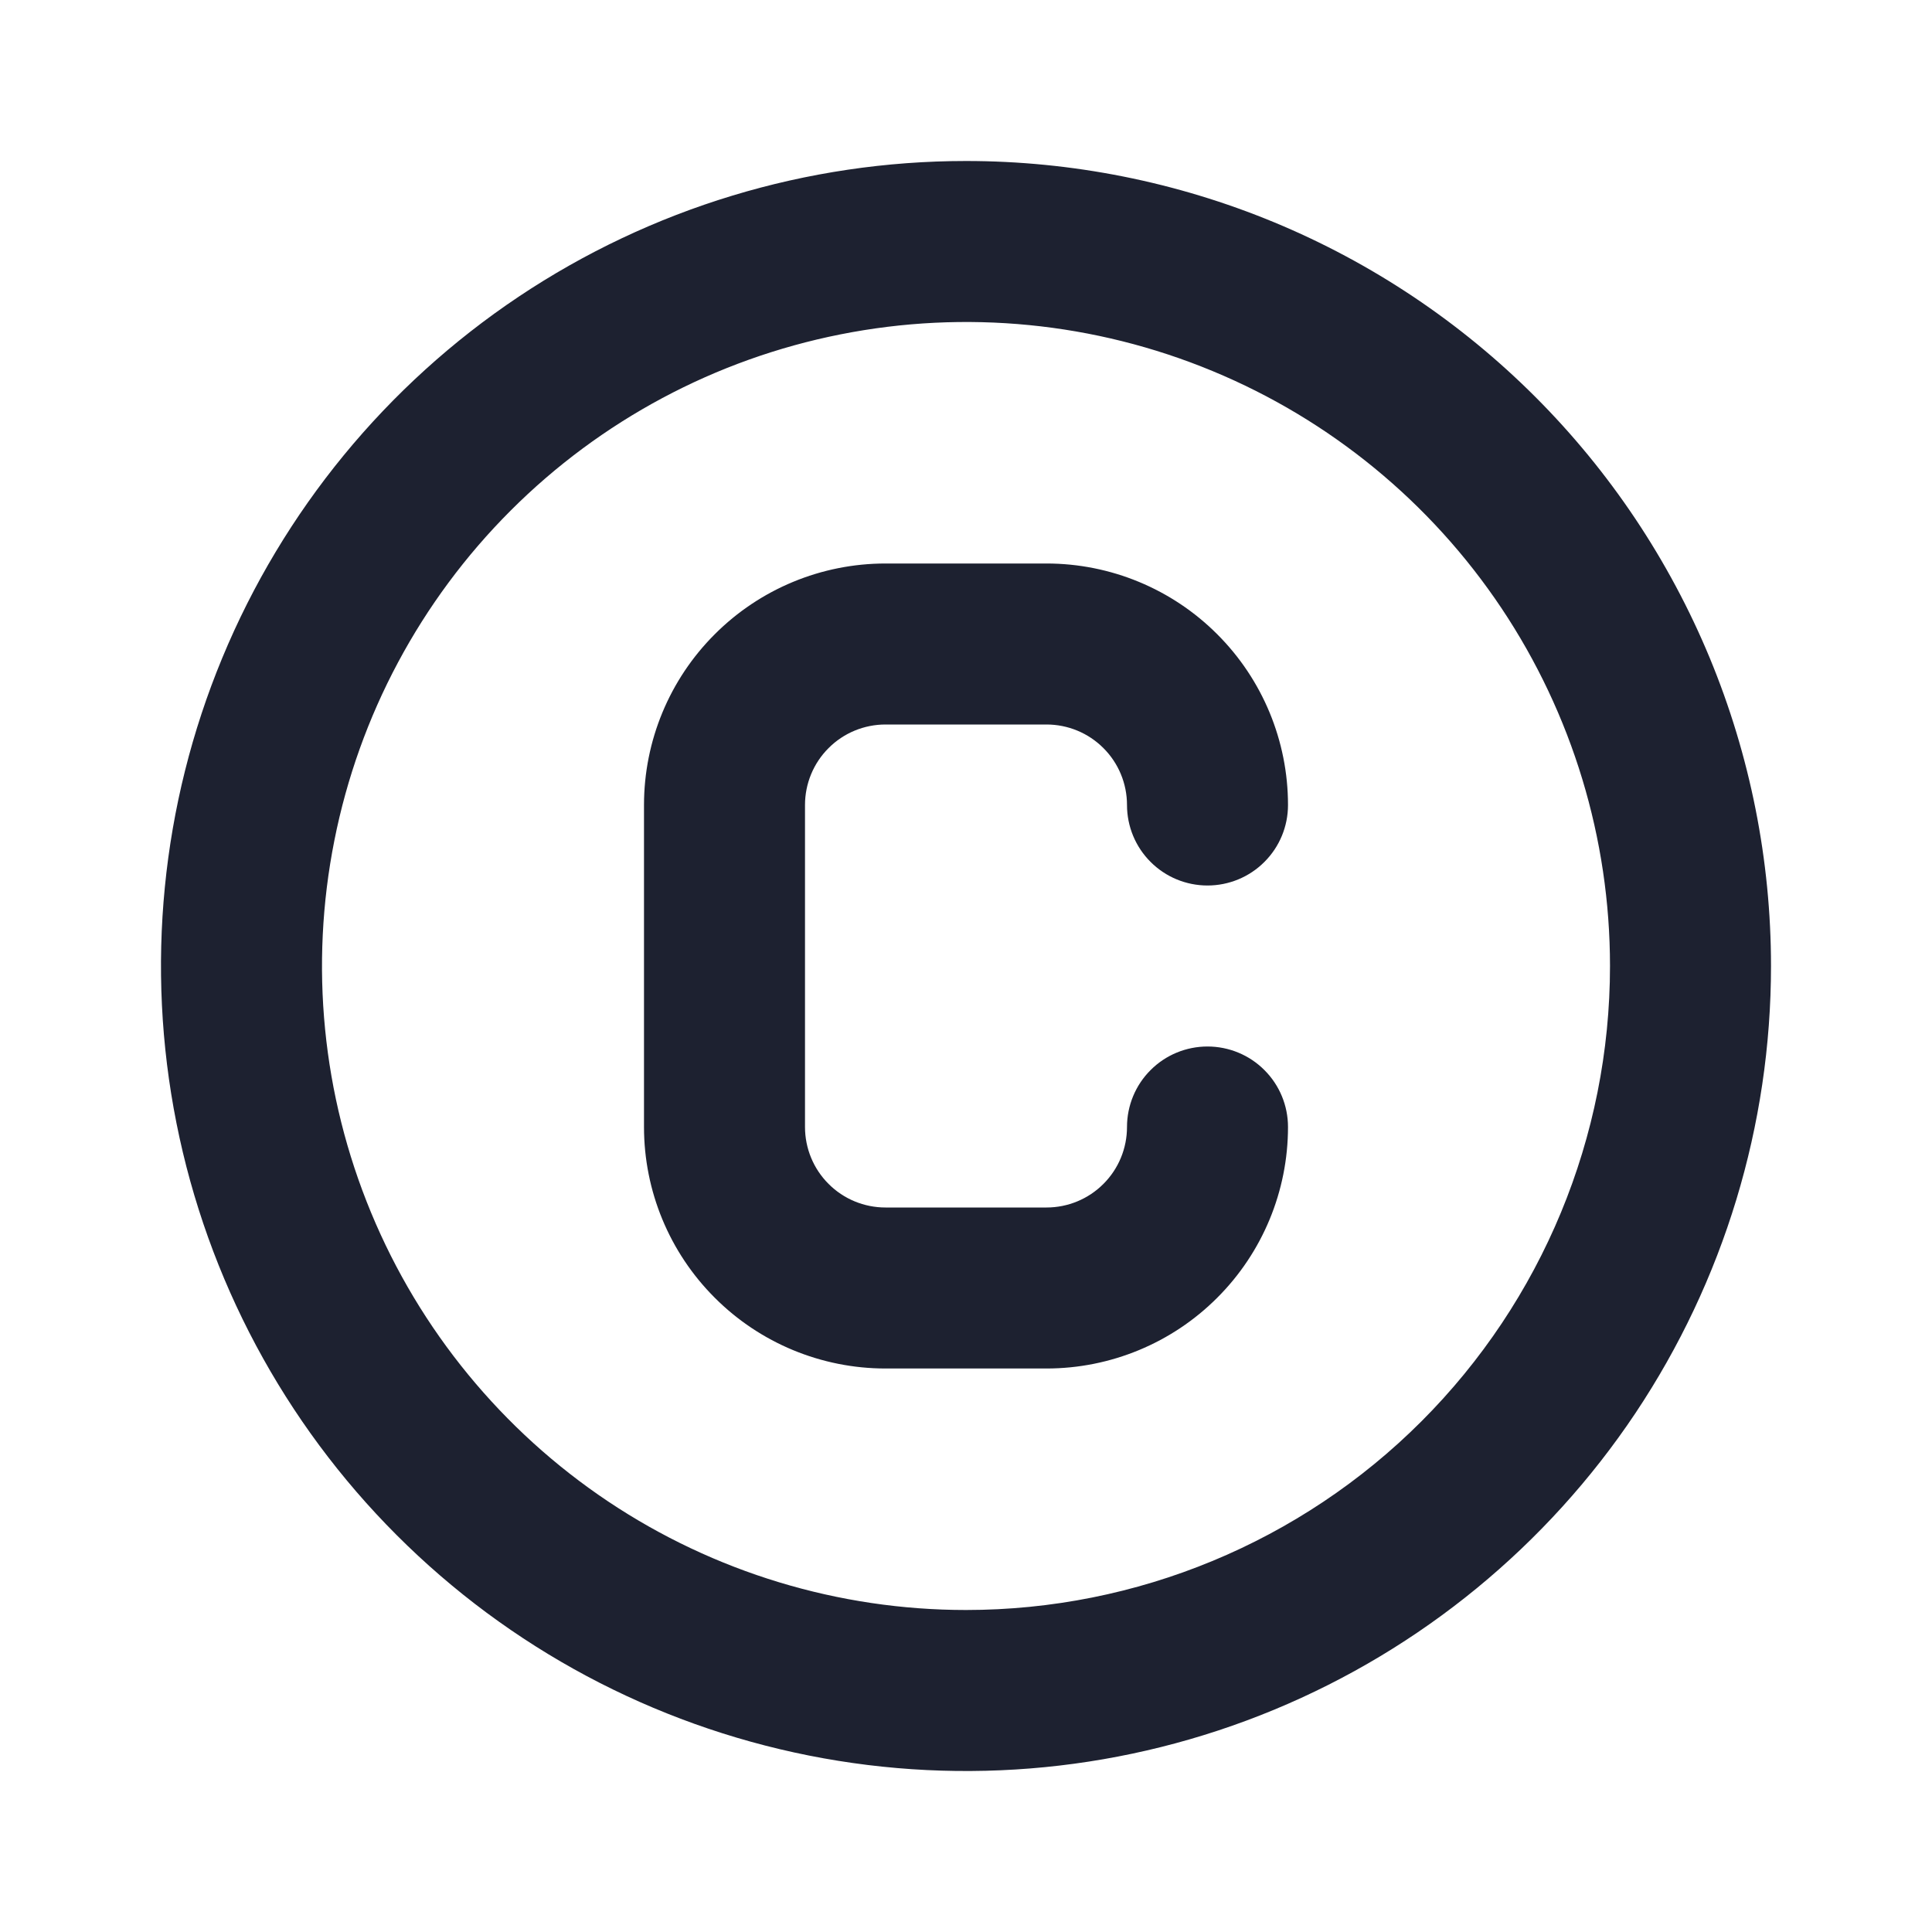 <svg width="24" height="24" viewBox="0 0 24 24" fill="none" xmlns="http://www.w3.org/2000/svg">
<path d="M11 9H13C13.265 9 13.52 9.105 13.707 9.293C13.895 9.48 14 9.735 14 10C14 10.265 14.105 10.52 14.293 10.707C14.48 10.895 14.735 11 15 11C15.265 11 15.52 10.895 15.707 10.707C15.895 10.52 16 10.265 16 10C16 9.204 15.684 8.441 15.121 7.879C14.559 7.316 13.796 7 13 7H11C10.204 7 9.441 7.316 8.879 7.879C8.316 8.441 8 9.204 8 10V14C8 14.796 8.316 15.559 8.879 16.121C9.441 16.684 10.204 17 11 17H13C13.796 17 14.559 16.684 15.121 16.121C15.684 15.559 16 14.796 16 14C16 13.735 15.895 13.48 15.707 13.293C15.52 13.105 15.265 13 15 13C14.735 13 14.48 13.105 14.293 13.293C14.105 13.48 14 13.735 14 14C14 14.265 13.895 14.52 13.707 14.707C13.52 14.895 13.265 15 13 15H11C10.735 15 10.48 14.895 10.293 14.707C10.105 14.52 10 14.265 10 14V10C10 9.735 10.105 9.48 10.293 9.293C10.48 9.105 10.735 9 11 9ZM12 2C10.022 2 8.089 2.586 6.444 3.685C4.8 4.784 3.518 6.346 2.761 8.173C2.004 10 1.806 12.011 2.192 13.951C2.578 15.891 3.53 17.672 4.929 19.071C6.327 20.47 8.109 21.422 10.049 21.808C11.989 22.194 14 21.996 15.827 21.239C17.654 20.482 19.216 19.2 20.315 17.556C21.413 15.911 22 13.978 22 12C22 10.687 21.741 9.386 21.239 8.173C20.736 6.96 20 5.858 19.071 4.929C18.142 4 17.04 3.264 15.827 2.761C14.614 2.259 13.313 2 12 2ZM12 20C10.418 20 8.871 19.531 7.555 18.652C6.24 17.773 5.214 16.523 4.609 15.062C4.003 13.6 3.845 11.991 4.154 10.439C4.462 8.887 5.224 7.462 6.343 6.343C7.462 5.224 8.887 4.462 10.439 4.154C11.991 3.845 13.6 4.003 15.062 4.609C16.523 5.214 17.773 6.24 18.652 7.555C19.531 8.871 20 10.418 20 12C20 14.122 19.157 16.157 17.657 17.657C16.157 19.157 14.122 20 12 20Z" fill="#1D2130"/>
</svg>
